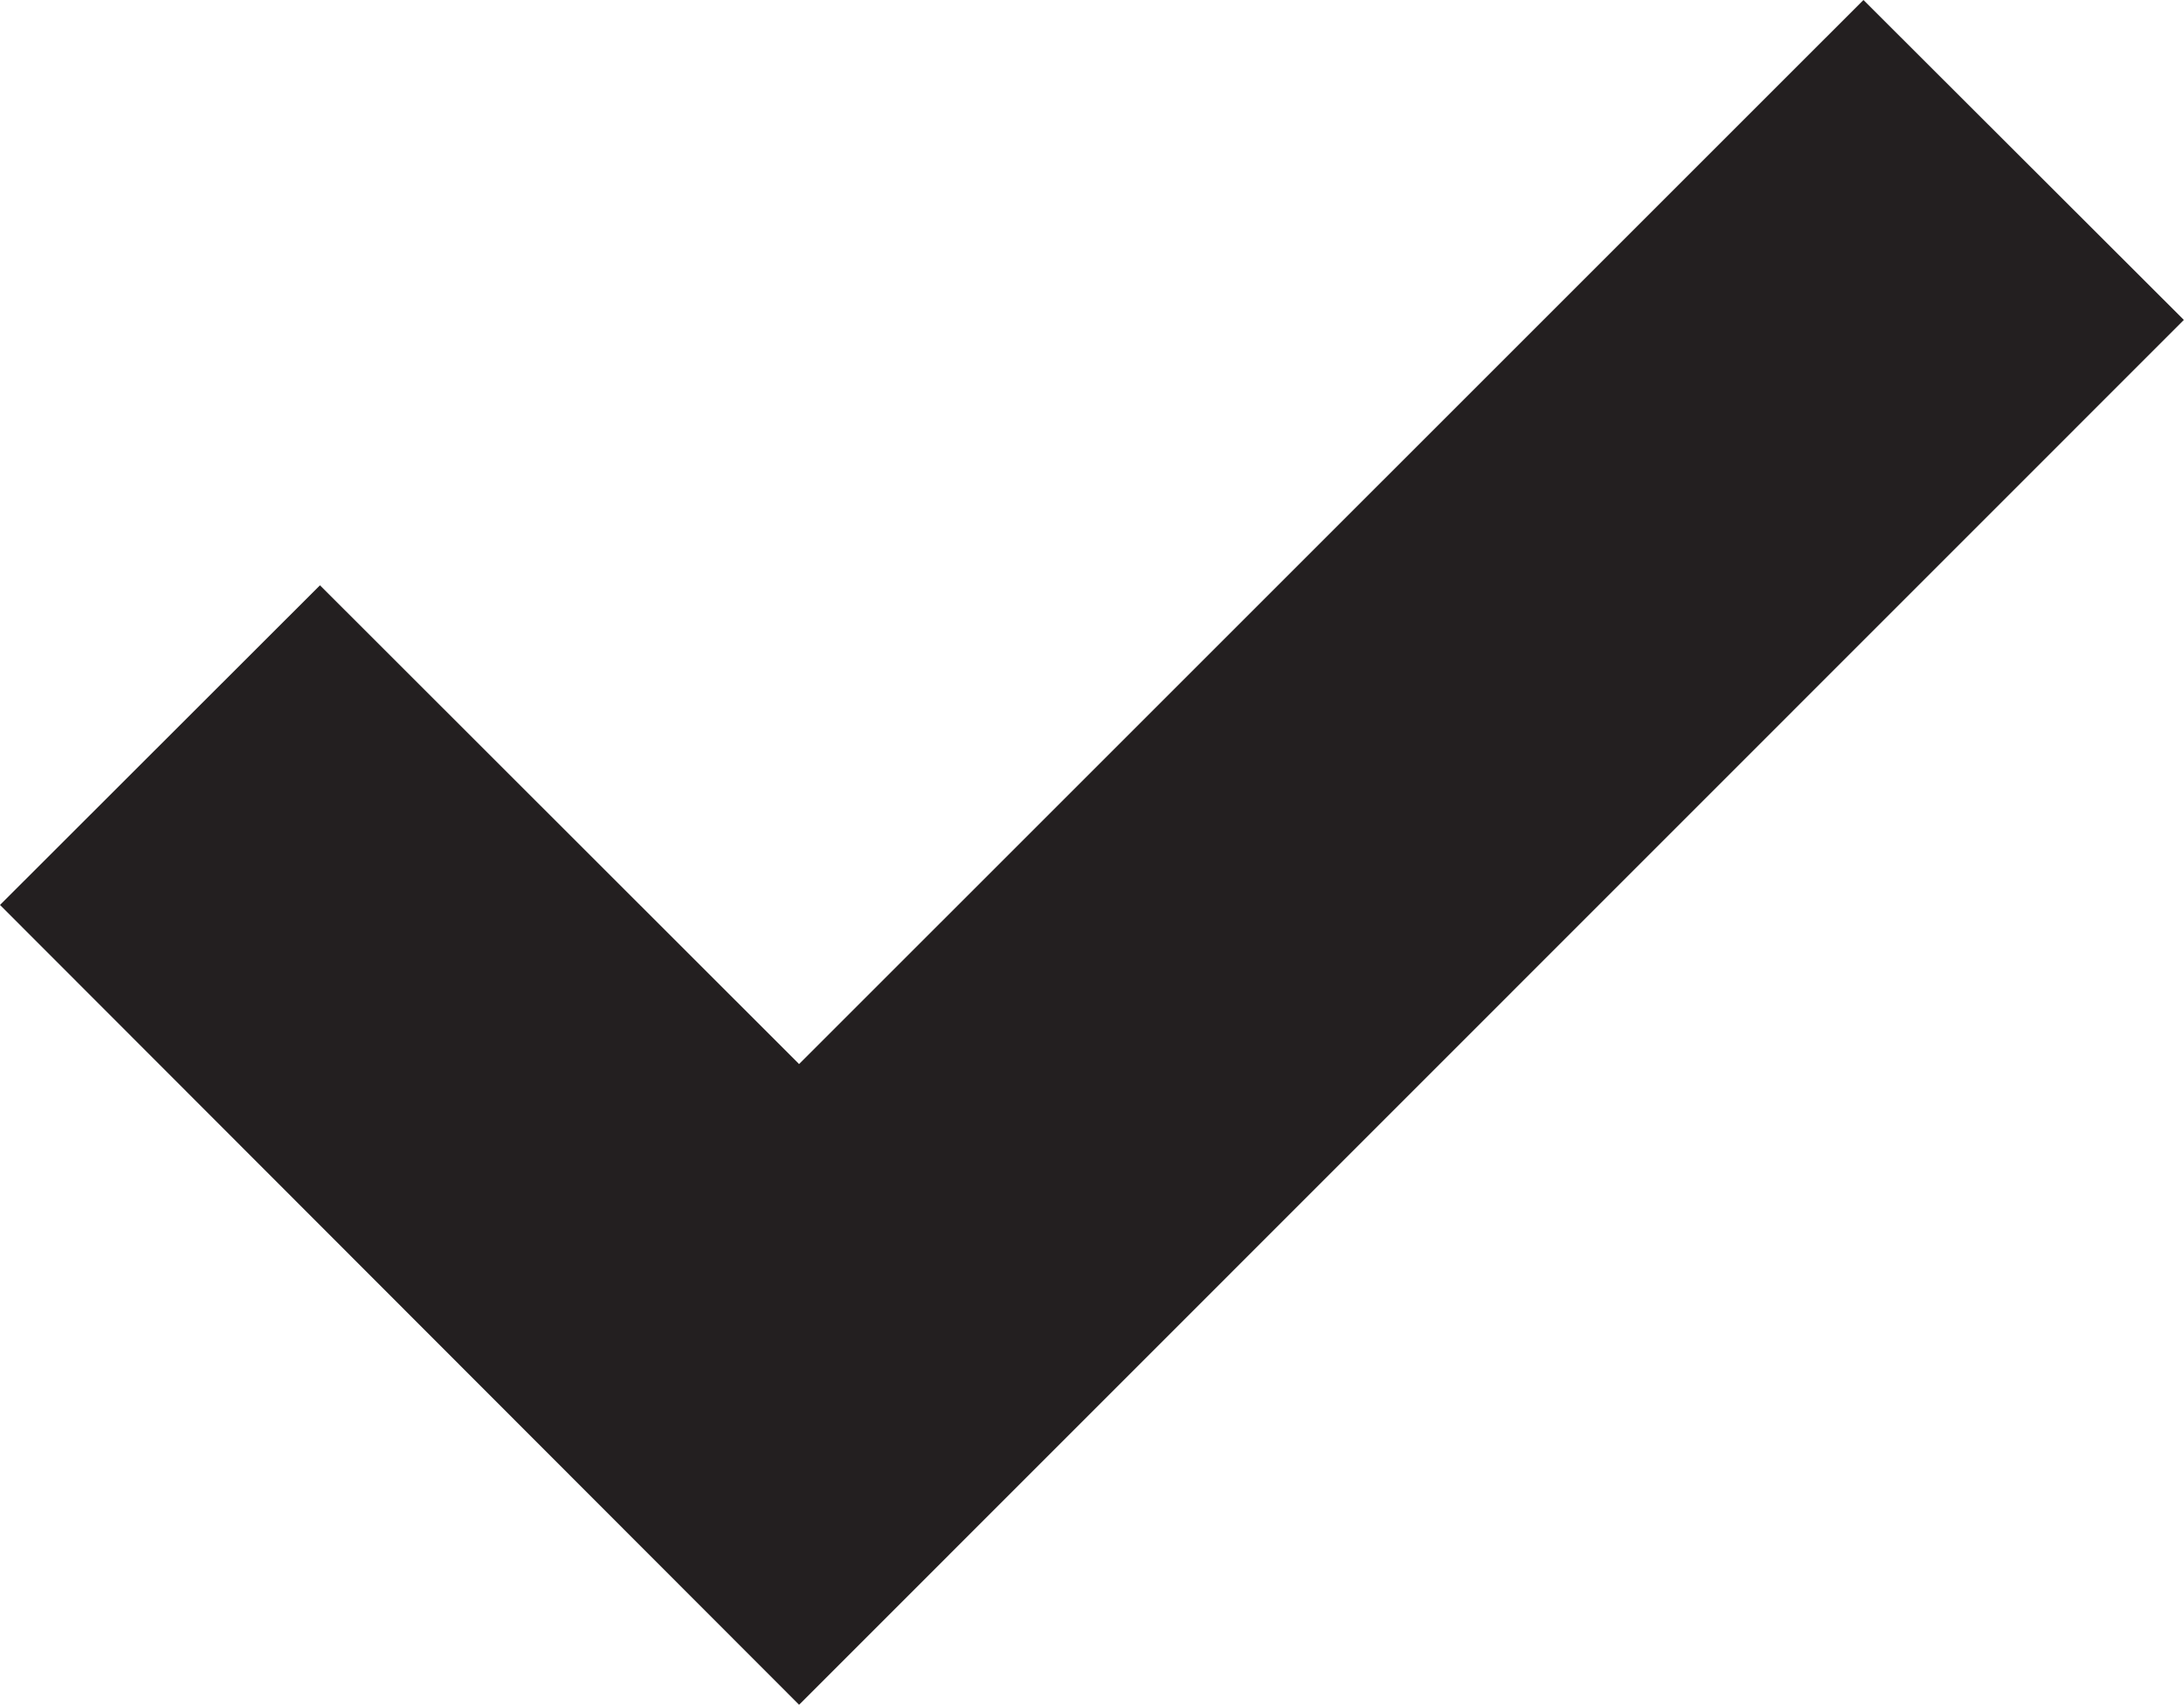 <?xml version="1.0" encoding="utf-8"?>
<!-- Generator: Adobe Illustrator 15.0.0, SVG Export Plug-In . SVG Version: 6.00 Build 0)  -->
<!DOCTYPE svg PUBLIC "-//W3C//DTD SVG 1.1//EN" "http://www.w3.org/Graphics/SVG/1.1/DTD/svg11.dtd">
<svg version="1.1" id="Layer_1" xmlns="http://www.w3.org/2000/svg" xmlns:xlink="http://www.w3.org/1999/xlink" x="0px" y="0px"
	 width="15.371px" height="12px" viewBox="-0.056 -0.363 15.371 12" enable-background="new -0.056 -0.363 15.371 12"
	 xml:space="preserve">
<g>
	<polygon fill="#231F20" points="5.568,11.637 -0.056,6.007 2.196,3.757 5.568,7.127 13.059,-0.363 15.314,1.889 	"/>
</g>
</svg>
